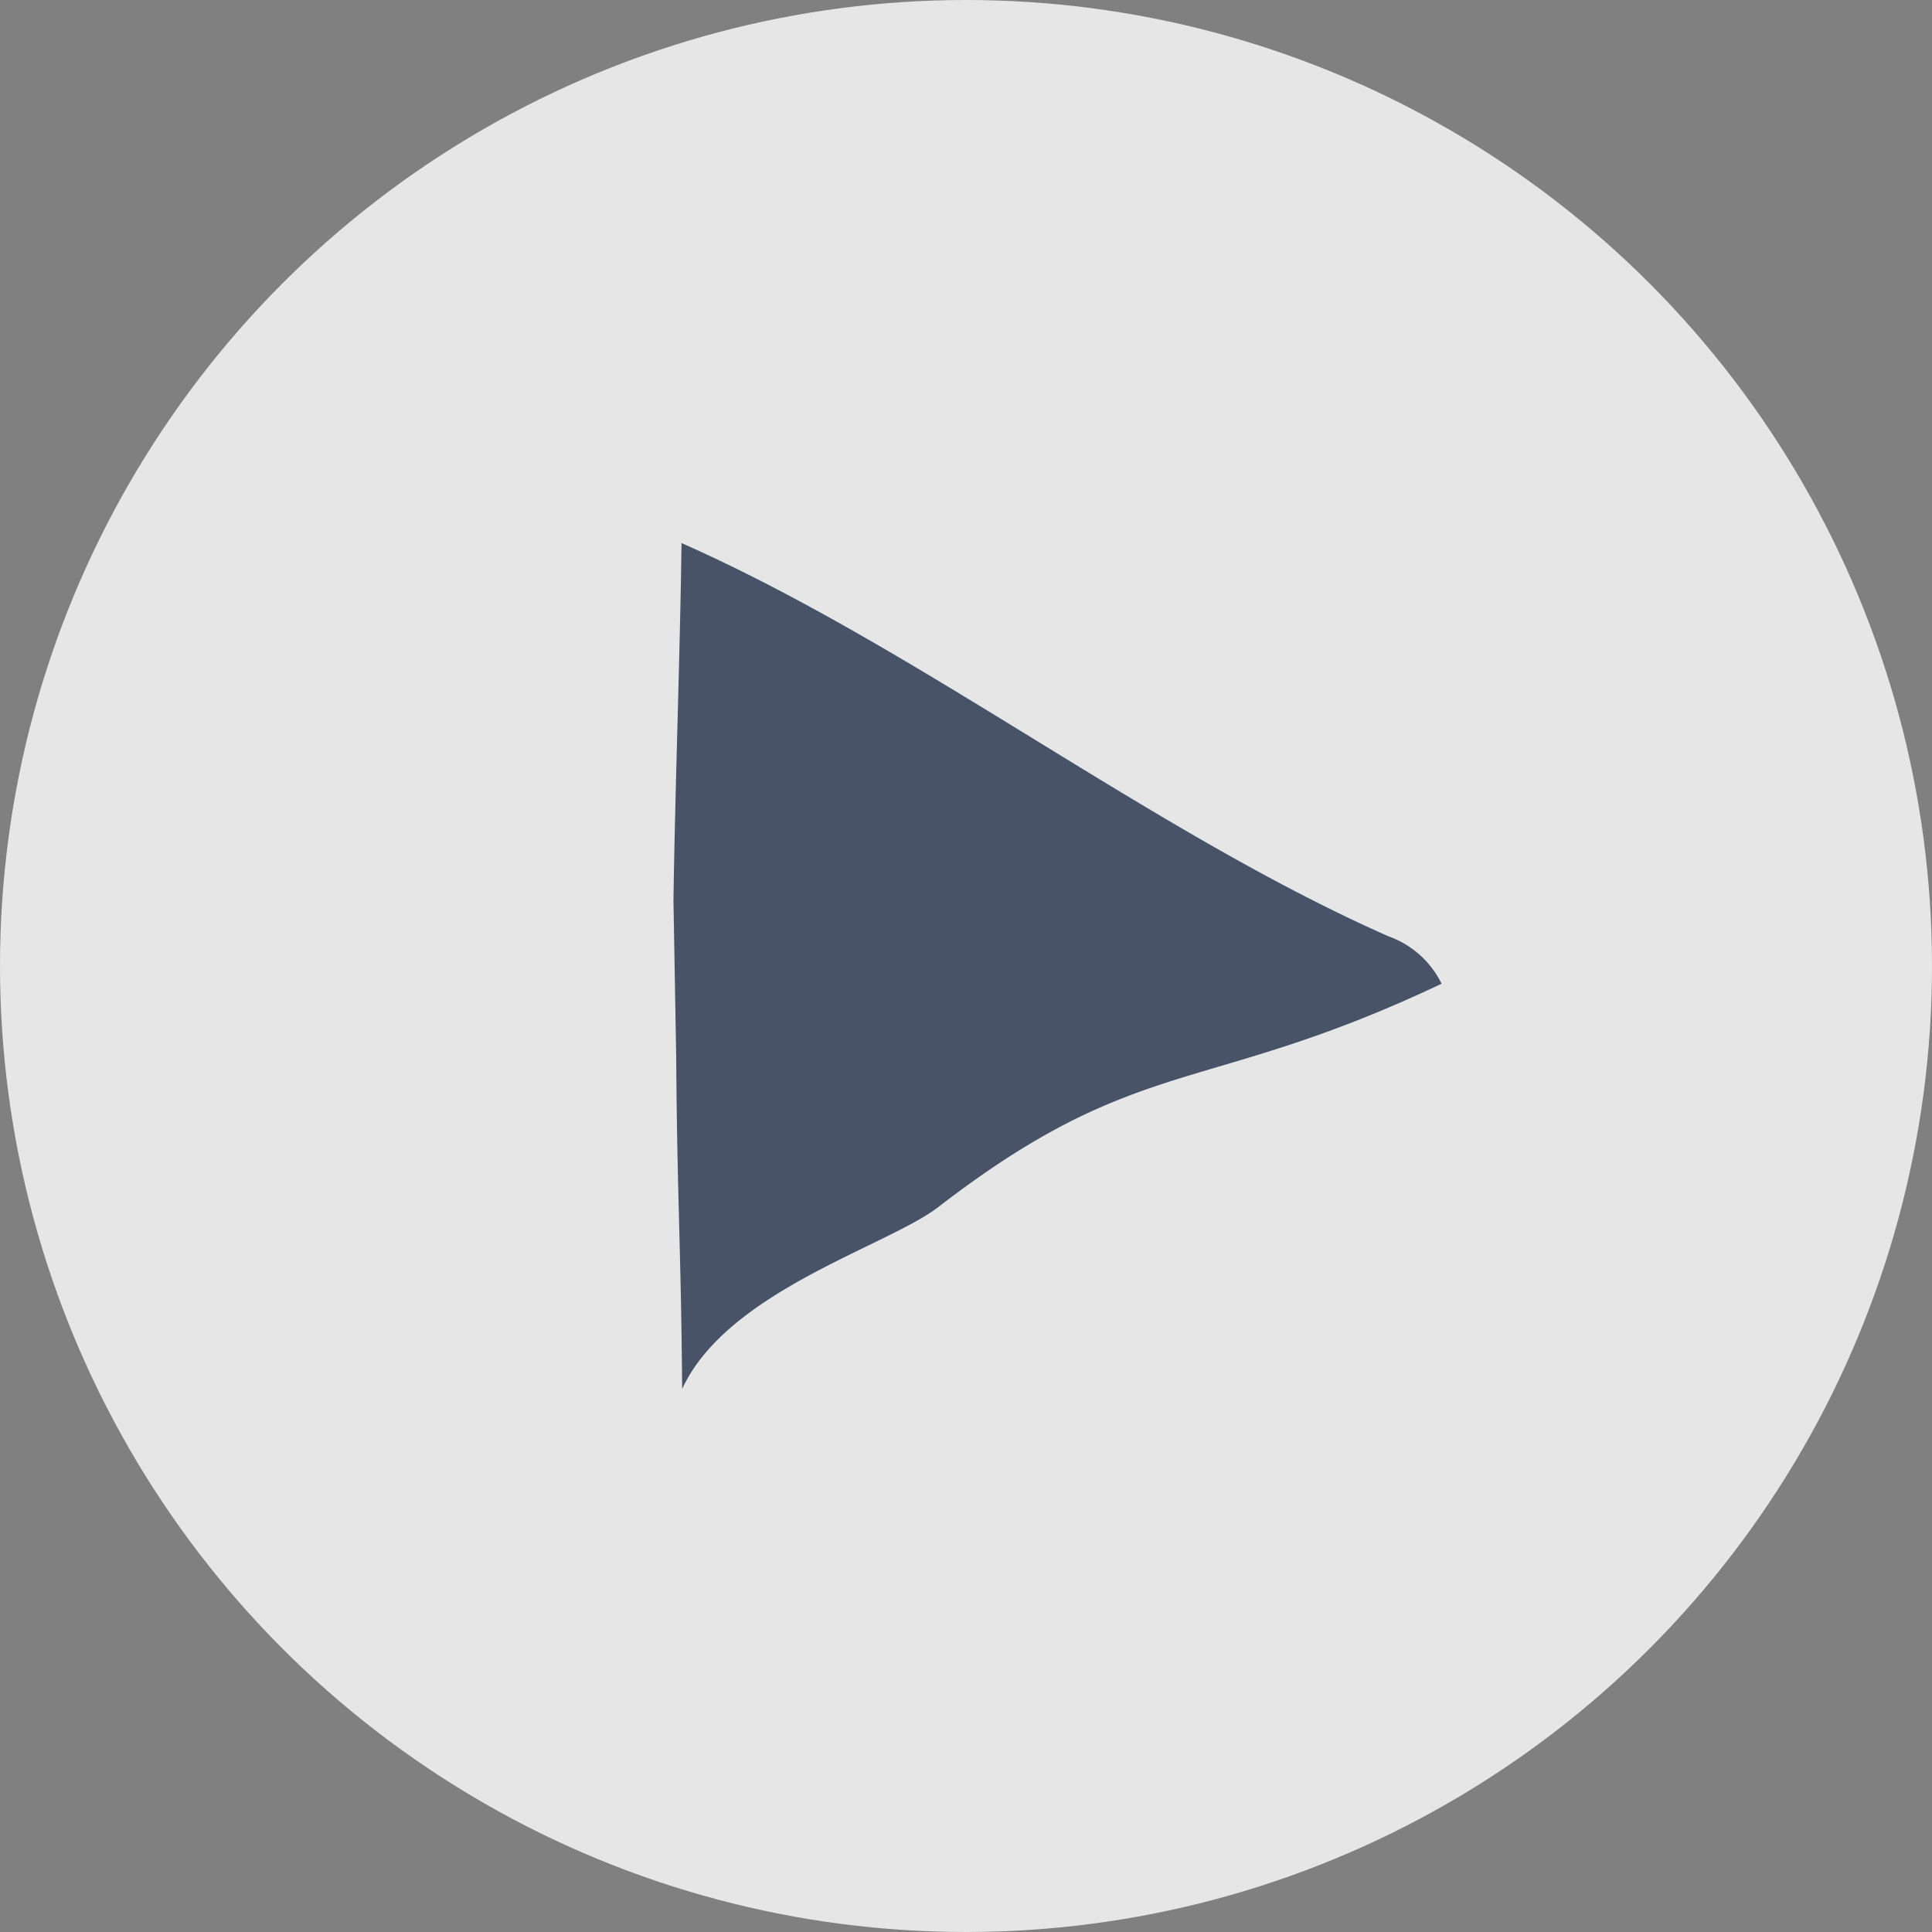 <svg xmlns="http://www.w3.org/2000/svg" viewBox="0 0 120 120"><rect x="0" y="0" width="120" height="120" fill="#808080" stroke="none"/><defs><style>.cls-1{fill:#fff;opacity:0.8;}.cls-2{fill:#485368;}</style></defs><title>Ресурс 3</title><g id="Слой_2" data-name="Слой 2"><g id="Layer_1" data-name="Layer 1"><circle class="cls-1" cx="60" cy="60" r="60"/><path class="cls-2" d="M42,65.68c.06,8.8.3,11.79.37,20.59,2.8-6.08,12.74-8.86,15.9-11.29,12.5-9.65,16.49-6.87,31.27-13.88a5.86,5.86,0,0,0-3.29-2.94C71.49,51.64,57.05,40.24,42.33,33.73c-.08,6.53-.41,15.68-.5,22.21Z"/></g></g></svg>